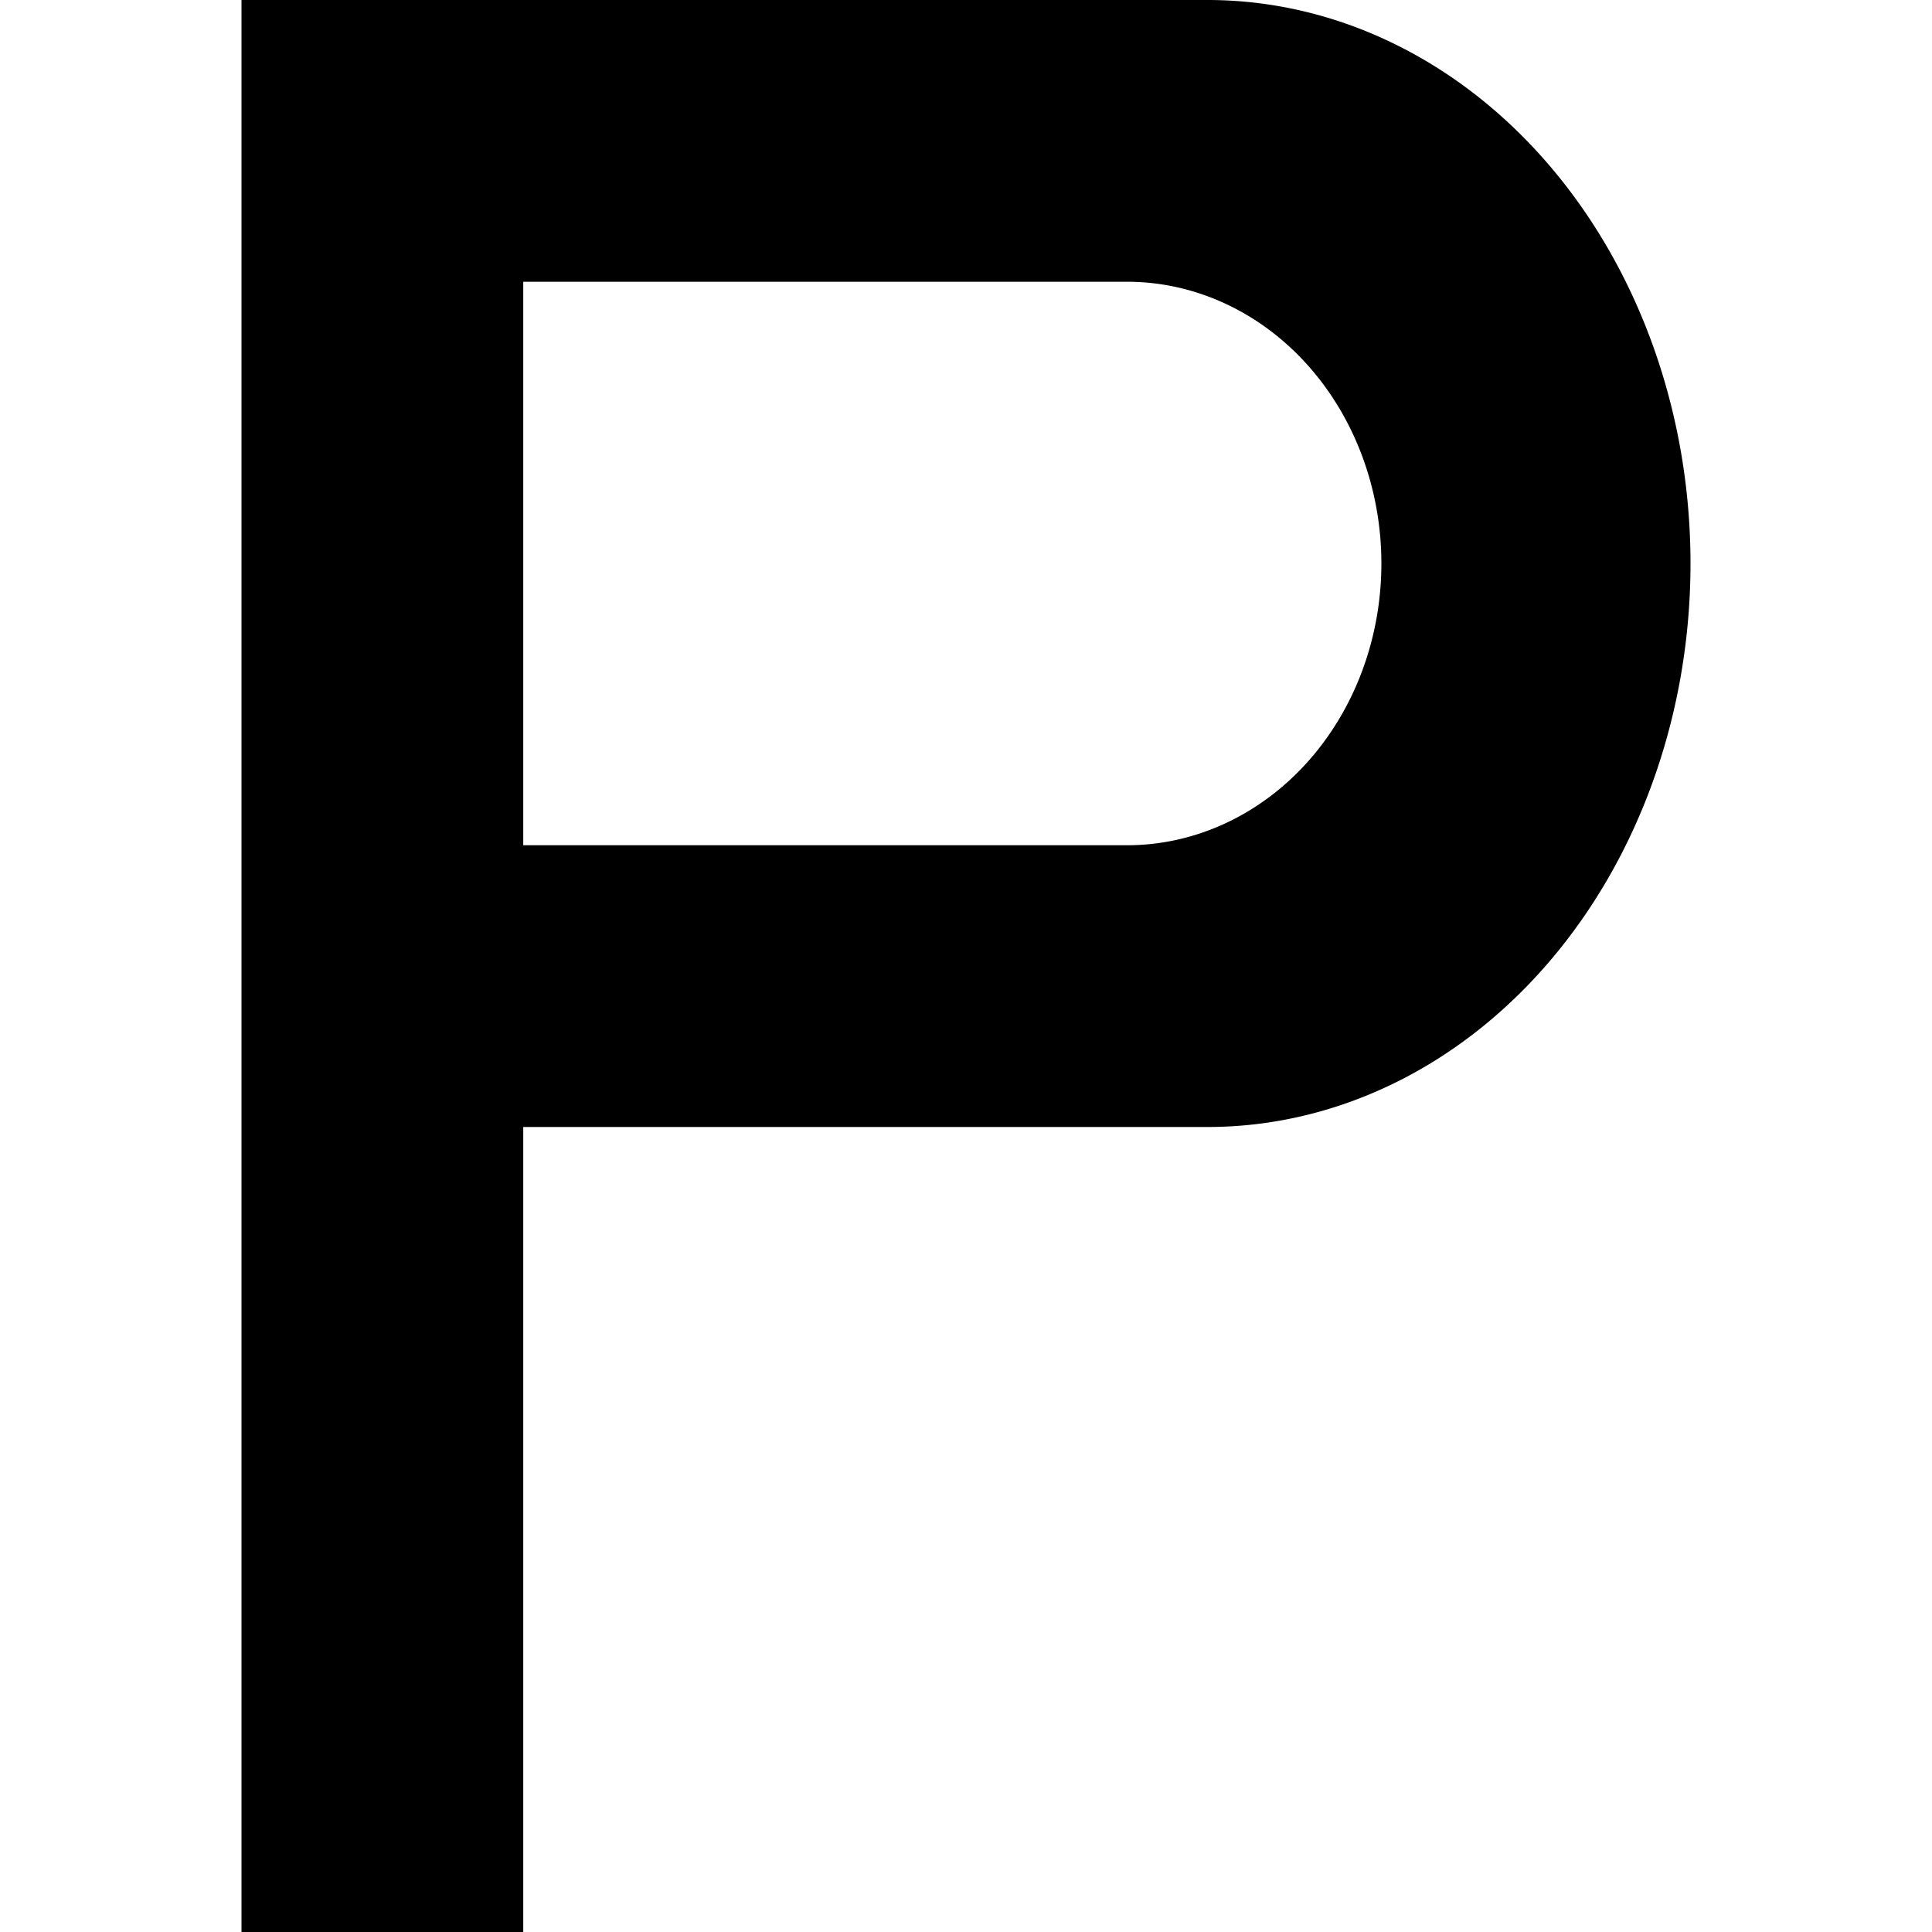 <?xml version="1.0" encoding="UTF-8" standalone="no"?>
<svg
   xmlns:dc="http://purl.org/dc/elements/1.1/"
   xmlns:cc="http://creativecommons.org/ns#"
   xmlns:rdf="http://www.w3.org/1999/02/22-rdf-syntax-ns#"
   xmlns:svg="http://www.w3.org/2000/svg"
   xmlns="http://www.w3.org/2000/svg"
   id="svg5"
   width="18"
   height="18"
   viewBox="0 0 18 18"
   version="1.1">
  <defs
     id="defs9" />
  <path
     style="stroke-width:1.5"
     id="path3"
     d="m 2.25,0 v 18 h 2.625 v -7.5 h 6.375 a 4.5,5.25 0 0 0 0,-10.5 z m 2.625,2.625 v 5.25 H 10.5 a 2.37,2.625 0 0 0 0,-5.25 z"
     fill-rule="evenodd" />
</svg>
